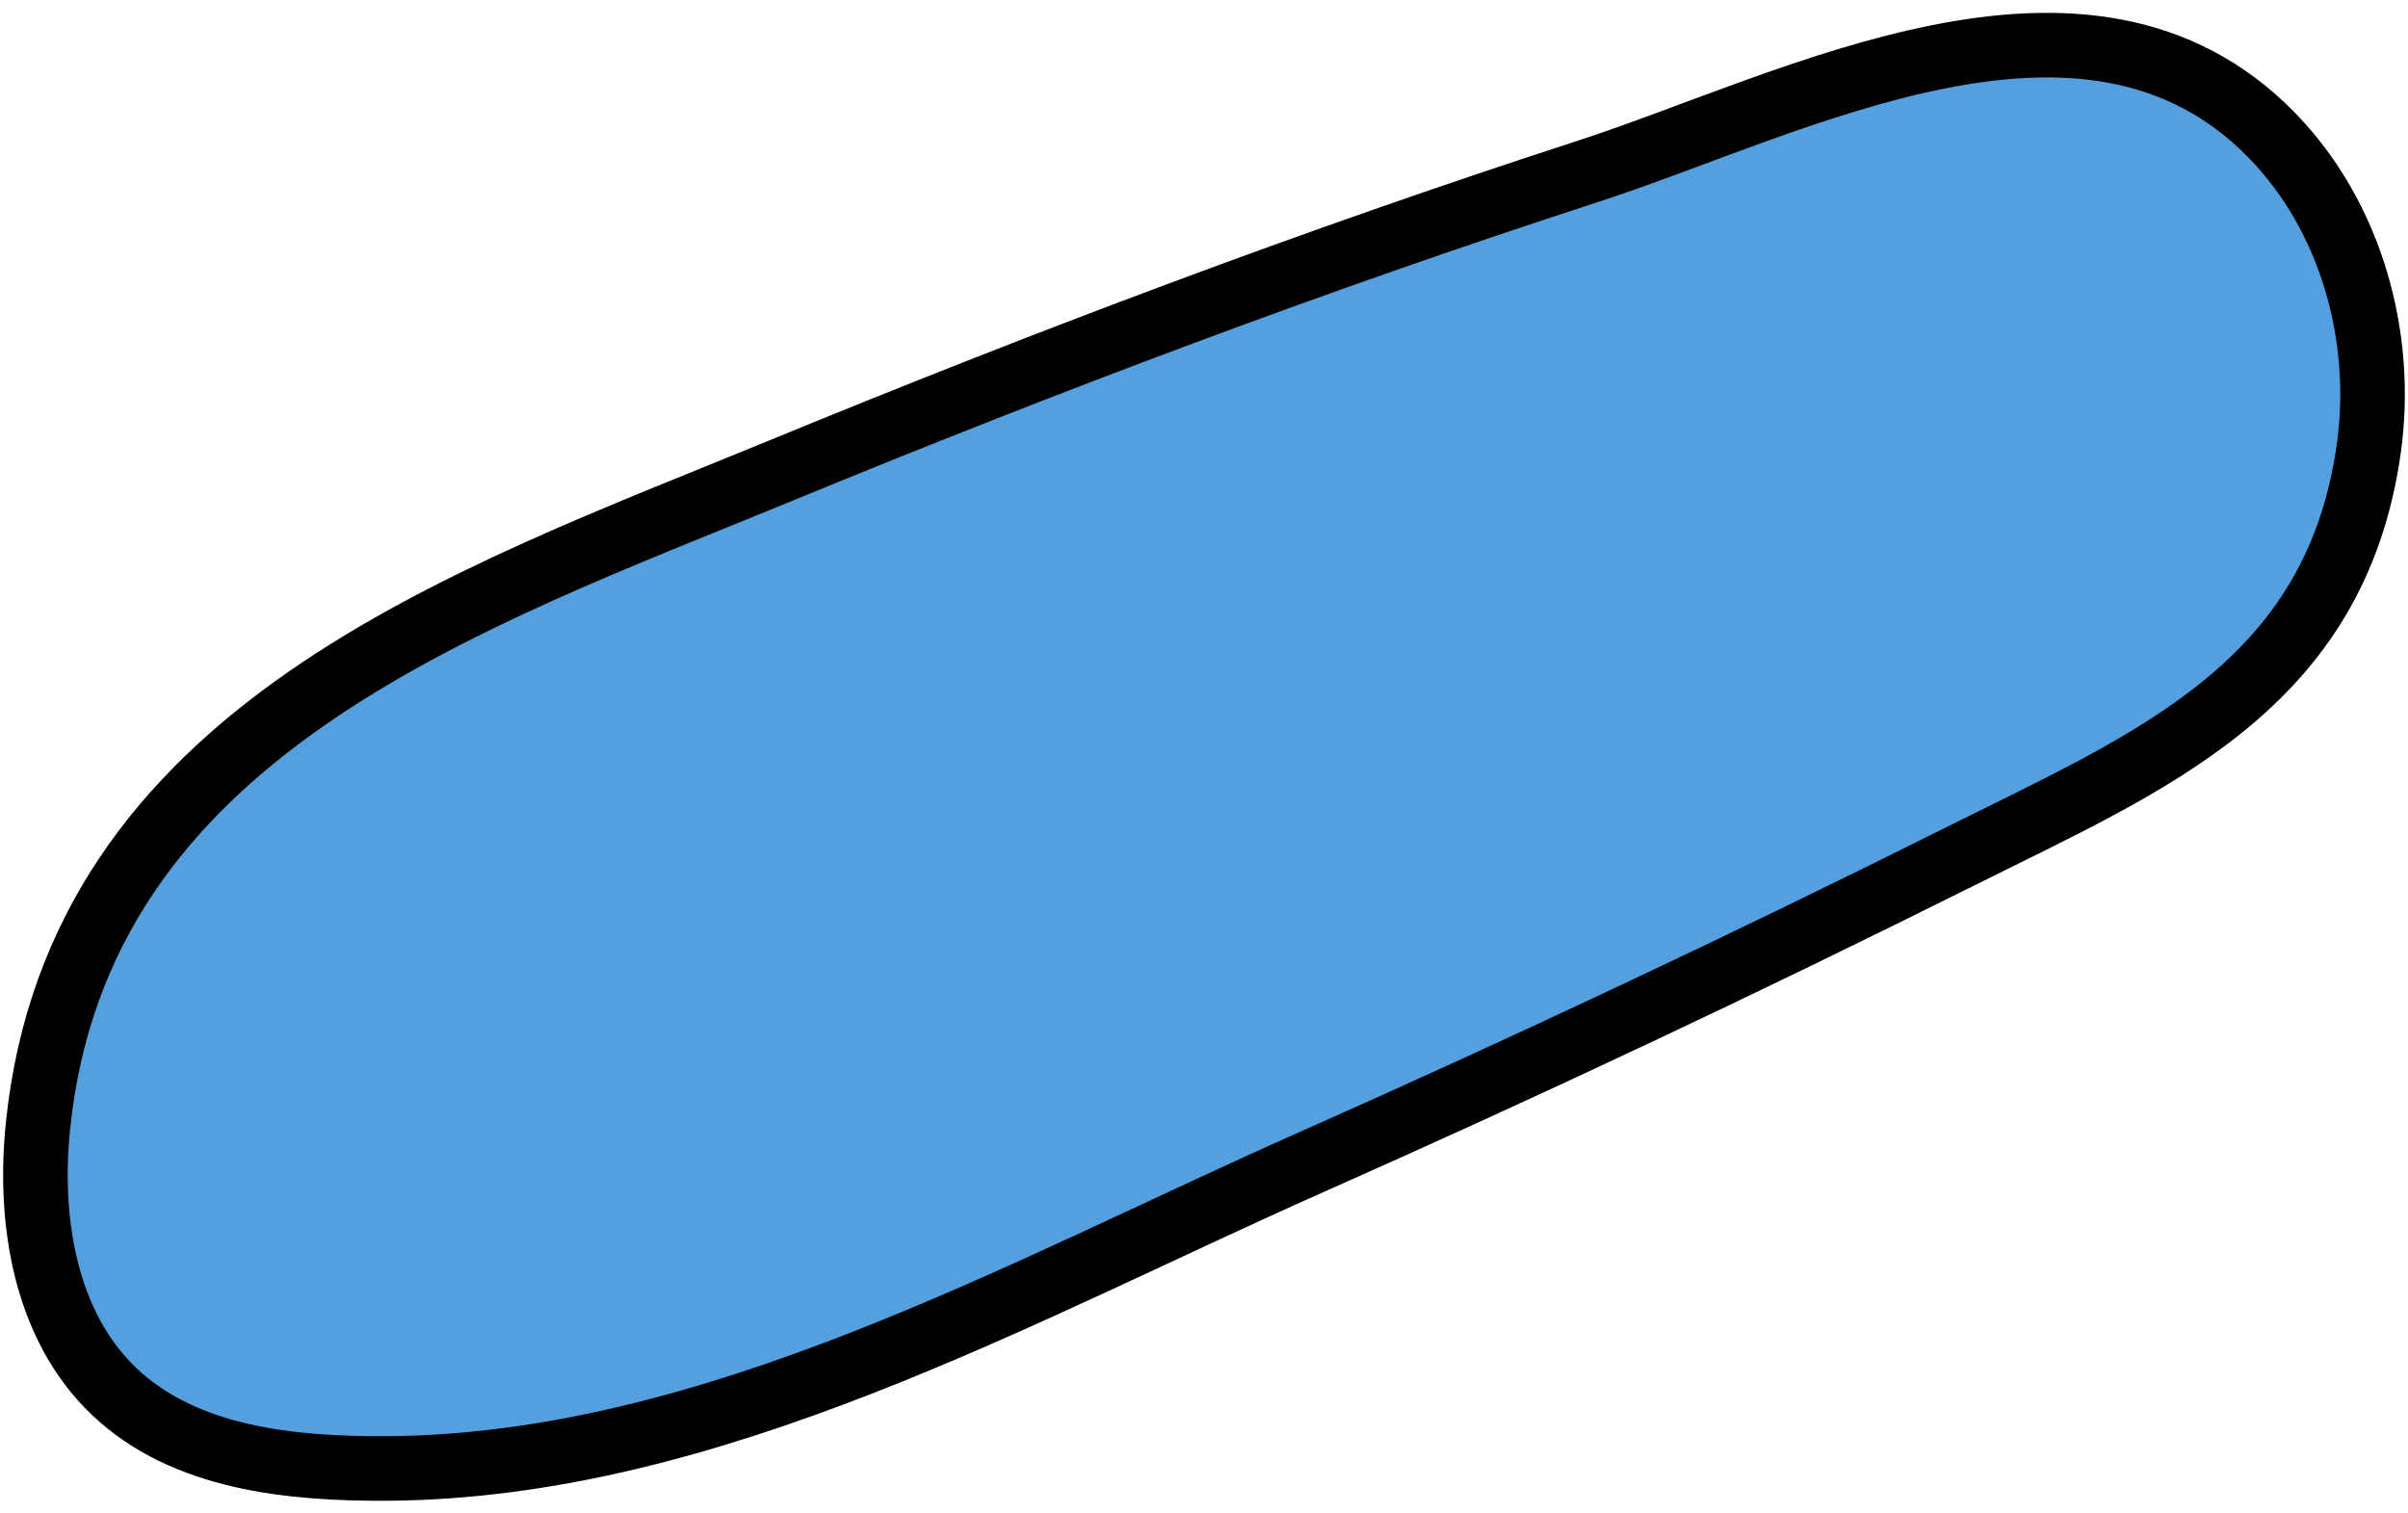 <svg xmlns="http://www.w3.org/2000/svg" viewBox="0 0 191 120"><defs><style>.a{fill:#549fdd;stroke:#000;stroke-linecap:round;stroke-linejoin:round;stroke-width:5.122px;}</style></defs><title>HowPainWorks</title><path class="a" d="M187.89,35.581c-2.652,18.92-17.3,24.811-32.513,32.407q-25.431,12.7-51.423,24.231c-23.075,10.236-47.51,24.094-73.194,24.272-7.719.047-16.138-.794-21.723-6.122-5.471-5.219-6.8-13.529-6.024-21.051,3.219-31.375,33.934-41.7,58.916-51.984,21.024-8.653,42.311-16.692,63.939-23.712,16.5-5.357,39.65-17.972,54.349-2.871C186.474,17.179,189.135,26.7,187.89,35.581Z"/></svg>